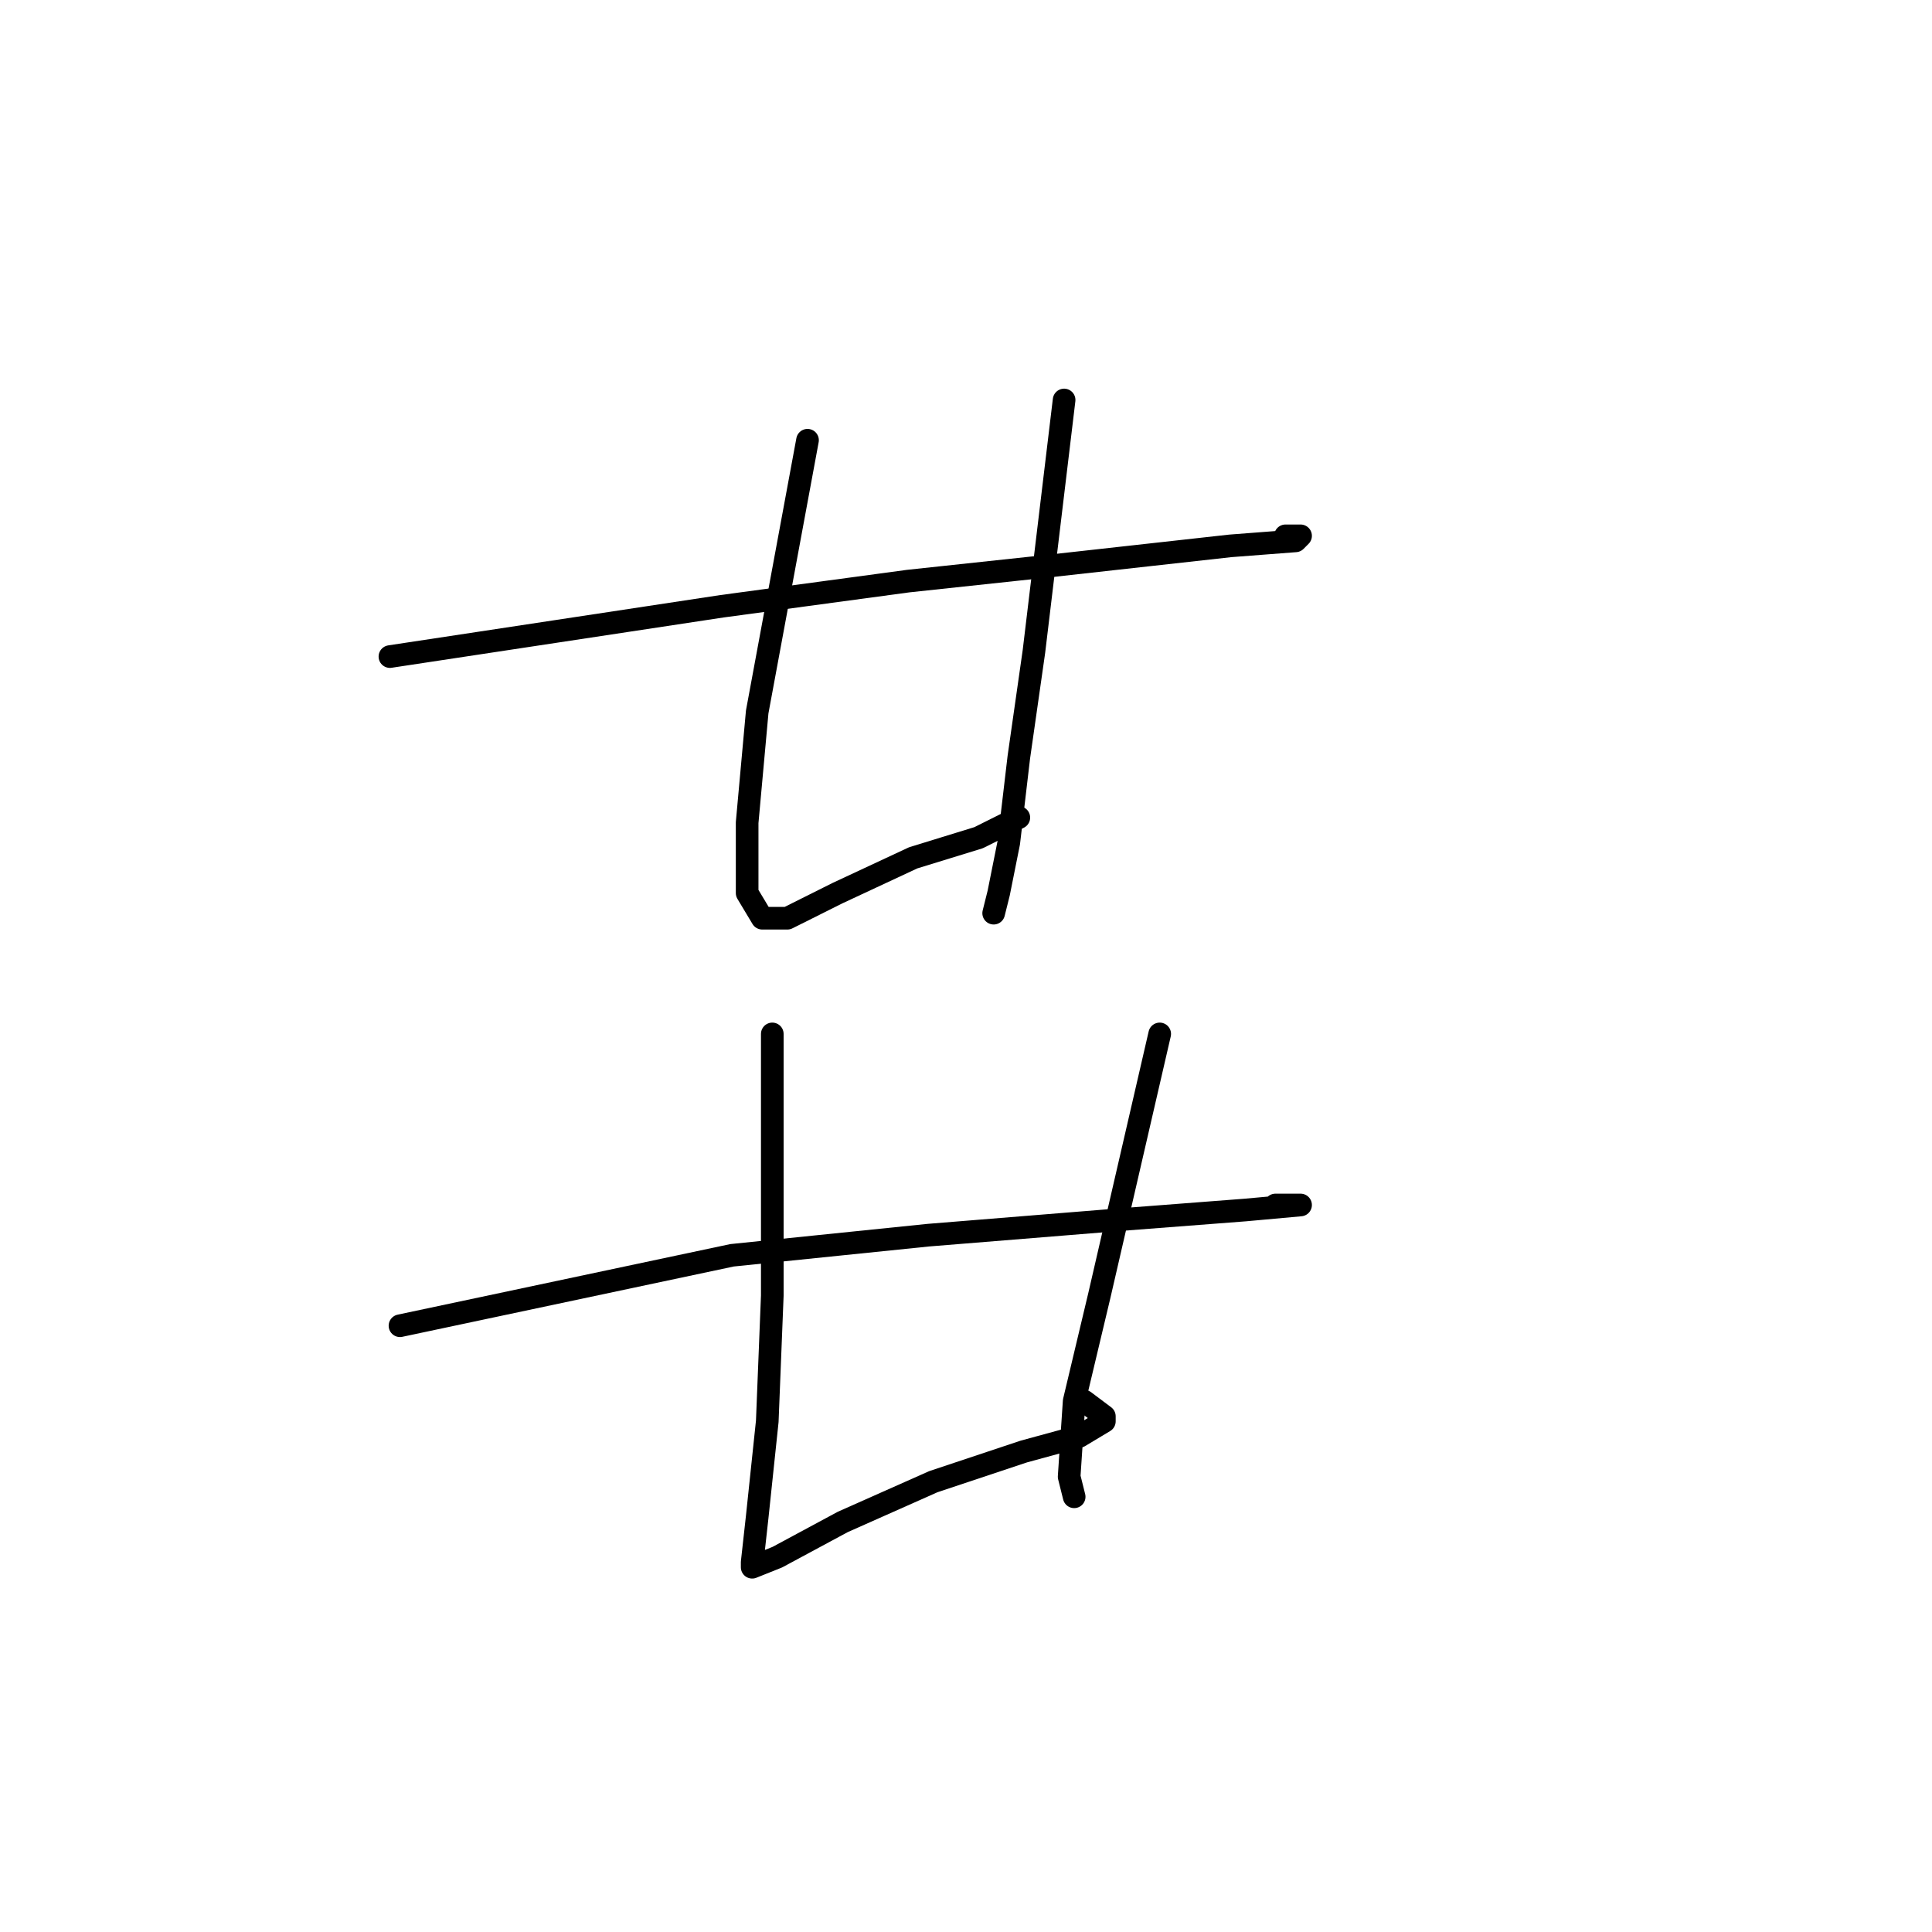 <?xml version="1.0" standalone="no"?>
    <svg width="256" height="256" xmlns="http://www.w3.org/2000/svg" version="1.1">
    <polyline stroke="black" stroke-width="3" stroke-linecap="round" fill="transparent" stroke-linejoin="round" points="51.667 87 73.667 83.667 95.667 80.333 120.333 77 139 75 163 72.333 171.667 71.667 172.333 71 170.333 71 170.333 71 " />
        <polyline stroke="black" stroke-width="3" stroke-linecap="round" fill="transparent" stroke-linejoin="round" points="107 58.333 103.667 76.333 100.333 94.333 99 109 99 118.333 101 121.667 104.333 121.667 111 118.333 121 113.667 129.667 111 133.667 109 135 108.333 135 108.333 " />
        <polyline stroke="black" stroke-width="3" stroke-linecap="round" fill="transparent" stroke-linejoin="round" points="141 53 139 69.667 137 86.333 135 100.333 133.667 111.667 132.333 118.333 131.667 121 131.667 121 " />
        <polyline stroke="black" stroke-width="3" stroke-linecap="round" fill="transparent" stroke-linejoin="round" points="53 175.667 75 171 97 166.333 123 163.667 147.667 161.667 165 160.333 172.333 159.667 169 159.667 169 159.667 " />
        <polyline stroke="black" stroke-width="3" stroke-linecap="round" fill="transparent" stroke-linejoin="round" points="102.333 137 102.333 154.333 102.333 171.667 101.667 188.333 100.333 201 99.667 207 99.667 207.667 103 206.333 111.667 201.667 123.667 196.333 135.667 192.333 143 190.333 146.333 188.333 146.333 187.667 143.667 185.667 143.667 185.667 " />
        <polyline stroke="black" stroke-width="3" stroke-linecap="round" fill="transparent" stroke-linejoin="round" points="153.667 137 149.667 154.333 145.667 171.667 142.333 185.667 141.667 195.667 142.333 198.333 142.333 198.333 " />
        </svg>